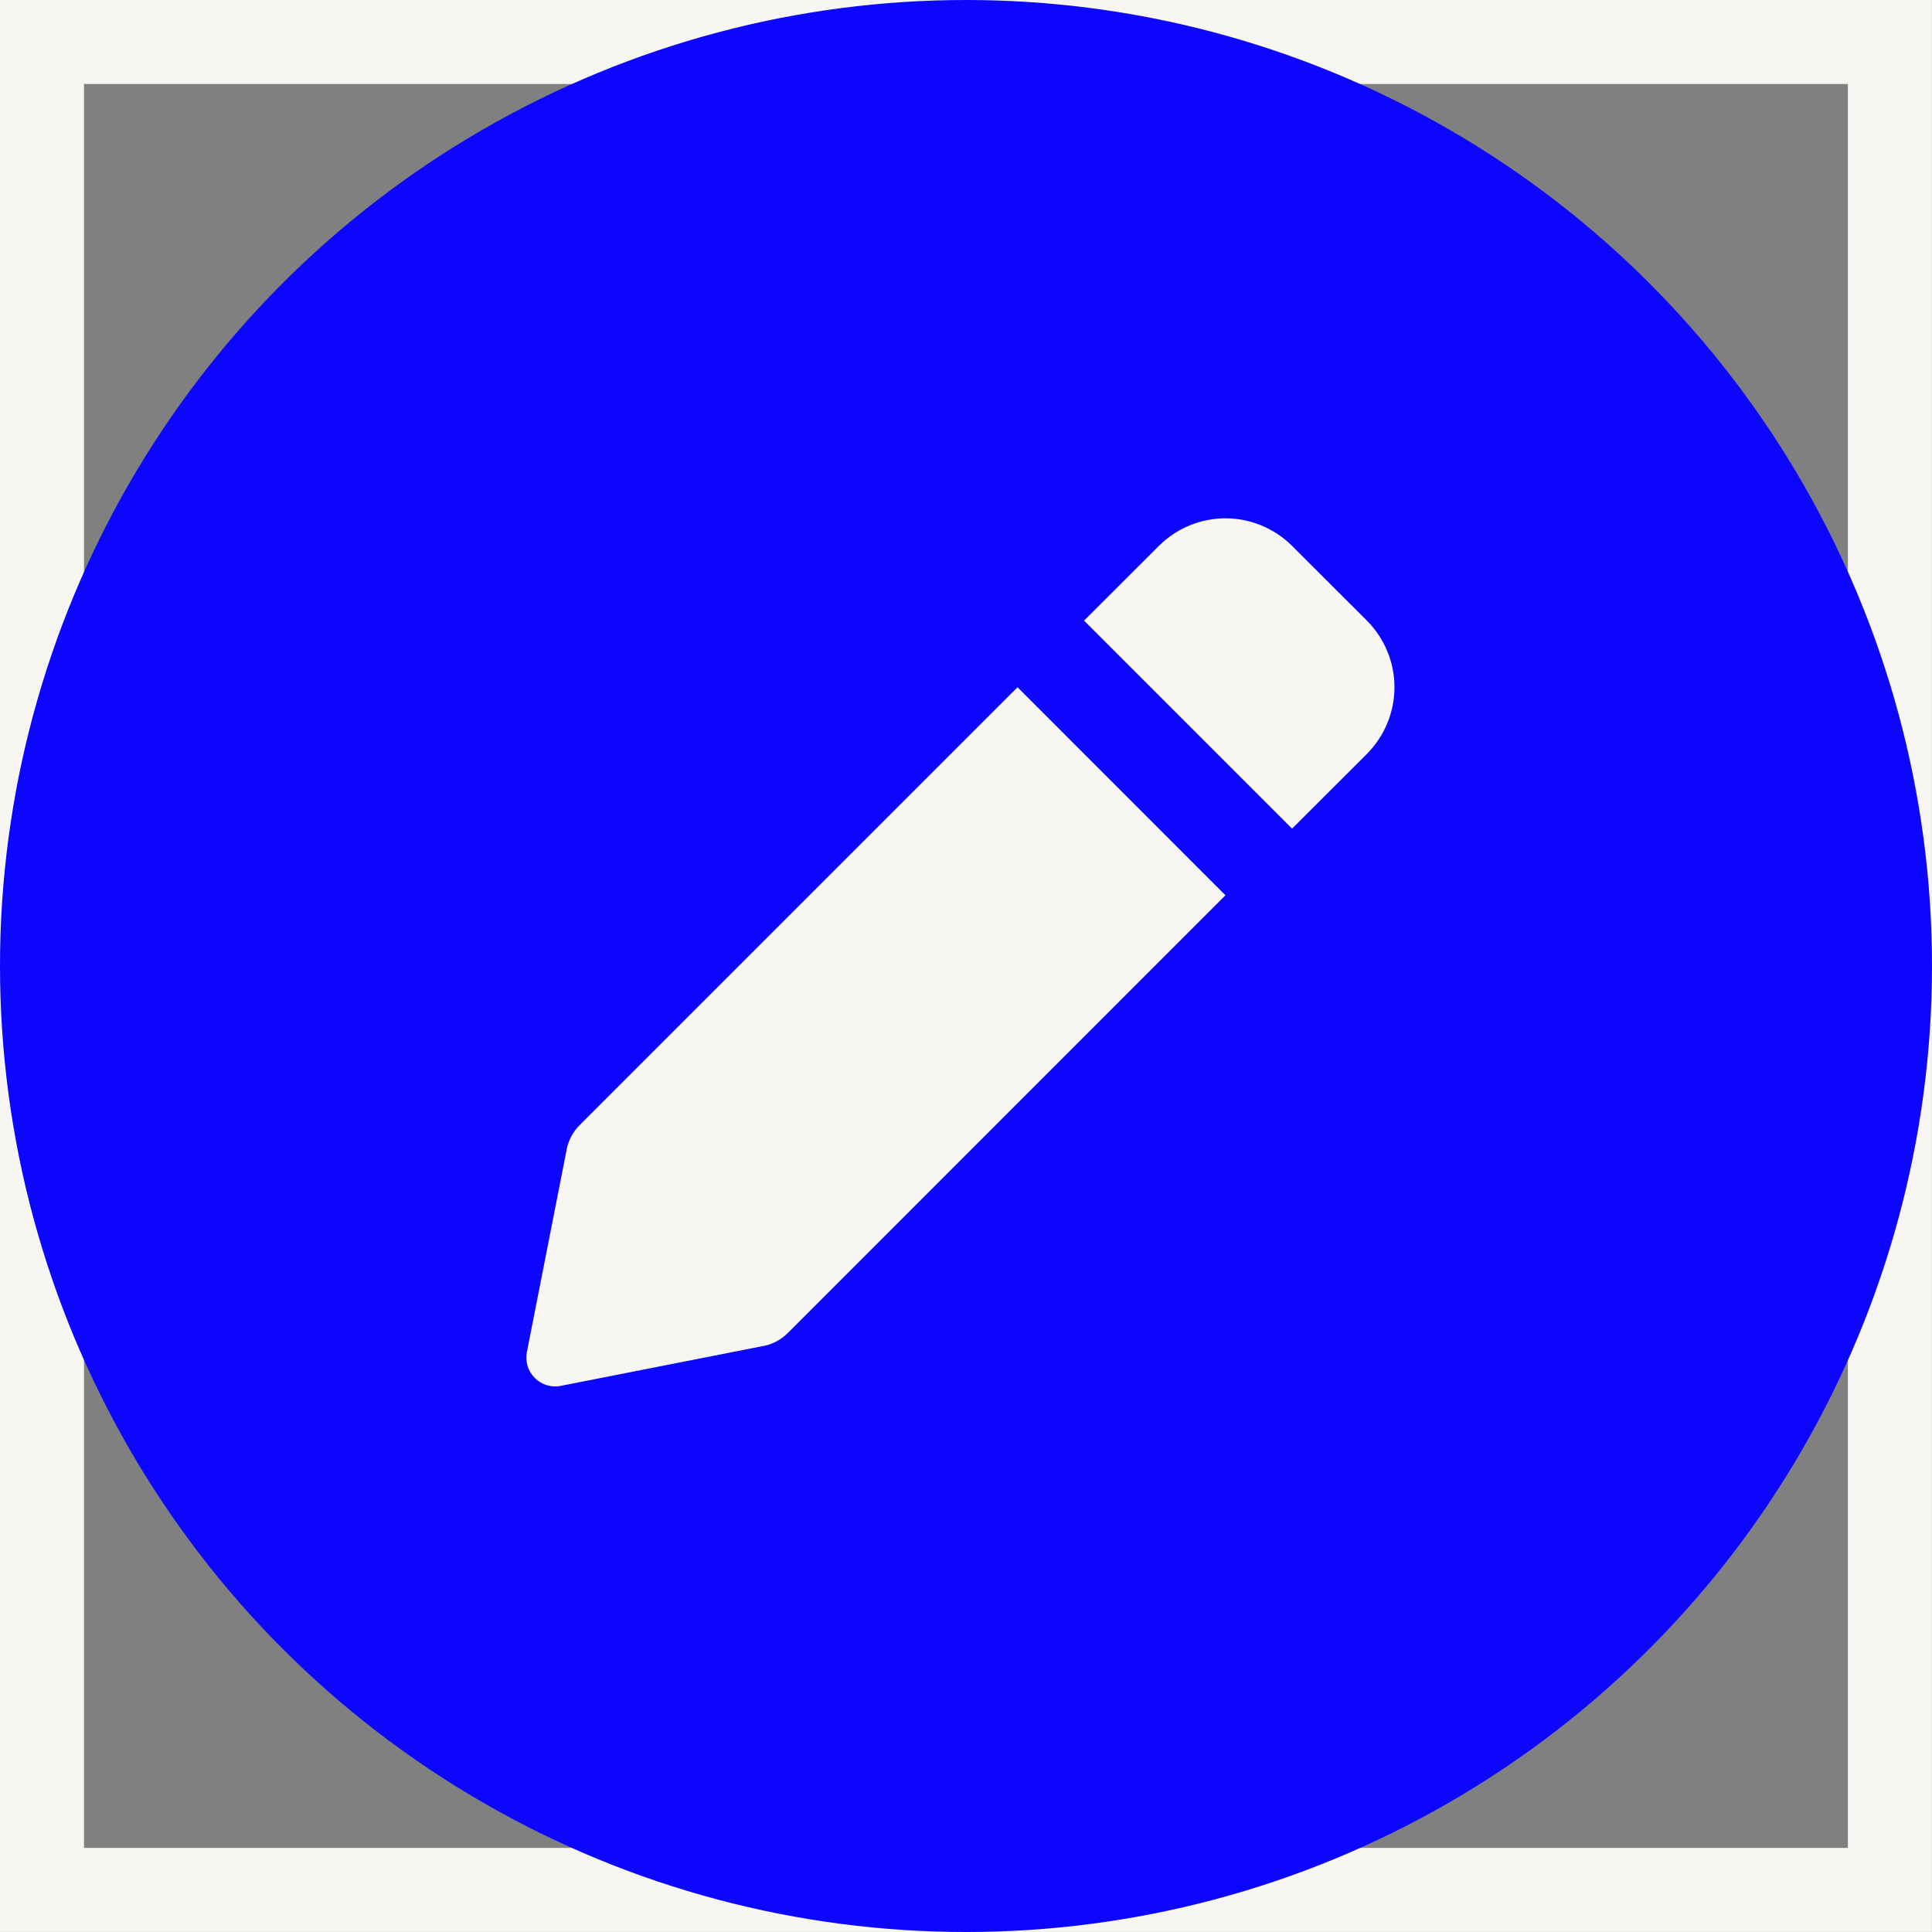 <svg width="18" height="18" viewBox="0 0 18 18" fill="none" xmlns="http://www.w3.org/2000/svg">
<rect x="0" y="0" width="18" height="18" fill="#808080" stroke="none"/>
<rect x="0.391" y="0.391" width="17.217" height="17.217" stroke="#F7F6F2" stroke-width="0.783"/>
<circle cx="9" cy="9" r="9" fill="#0C06FE"/>
<path d="M7.338 12.421L11.417 8.341L9.48 6.403L5.4 10.483C5.344 10.539 5.304 10.61 5.284 10.687L4.909 12.597C4.872 12.784 5.037 12.948 5.223 12.912L7.133 12.536C7.211 12.517 7.281 12.477 7.338 12.421ZM12.735 7.024C12.899 6.859 12.992 6.636 12.992 6.403C12.992 6.17 12.899 5.947 12.735 5.782L12.038 5.086C11.873 4.922 11.65 4.829 11.417 4.829C11.185 4.829 10.961 4.922 10.797 5.086L10.1 5.782L12.038 7.72L12.735 7.024Z" fill="#F7F6F2"/>
</svg>
